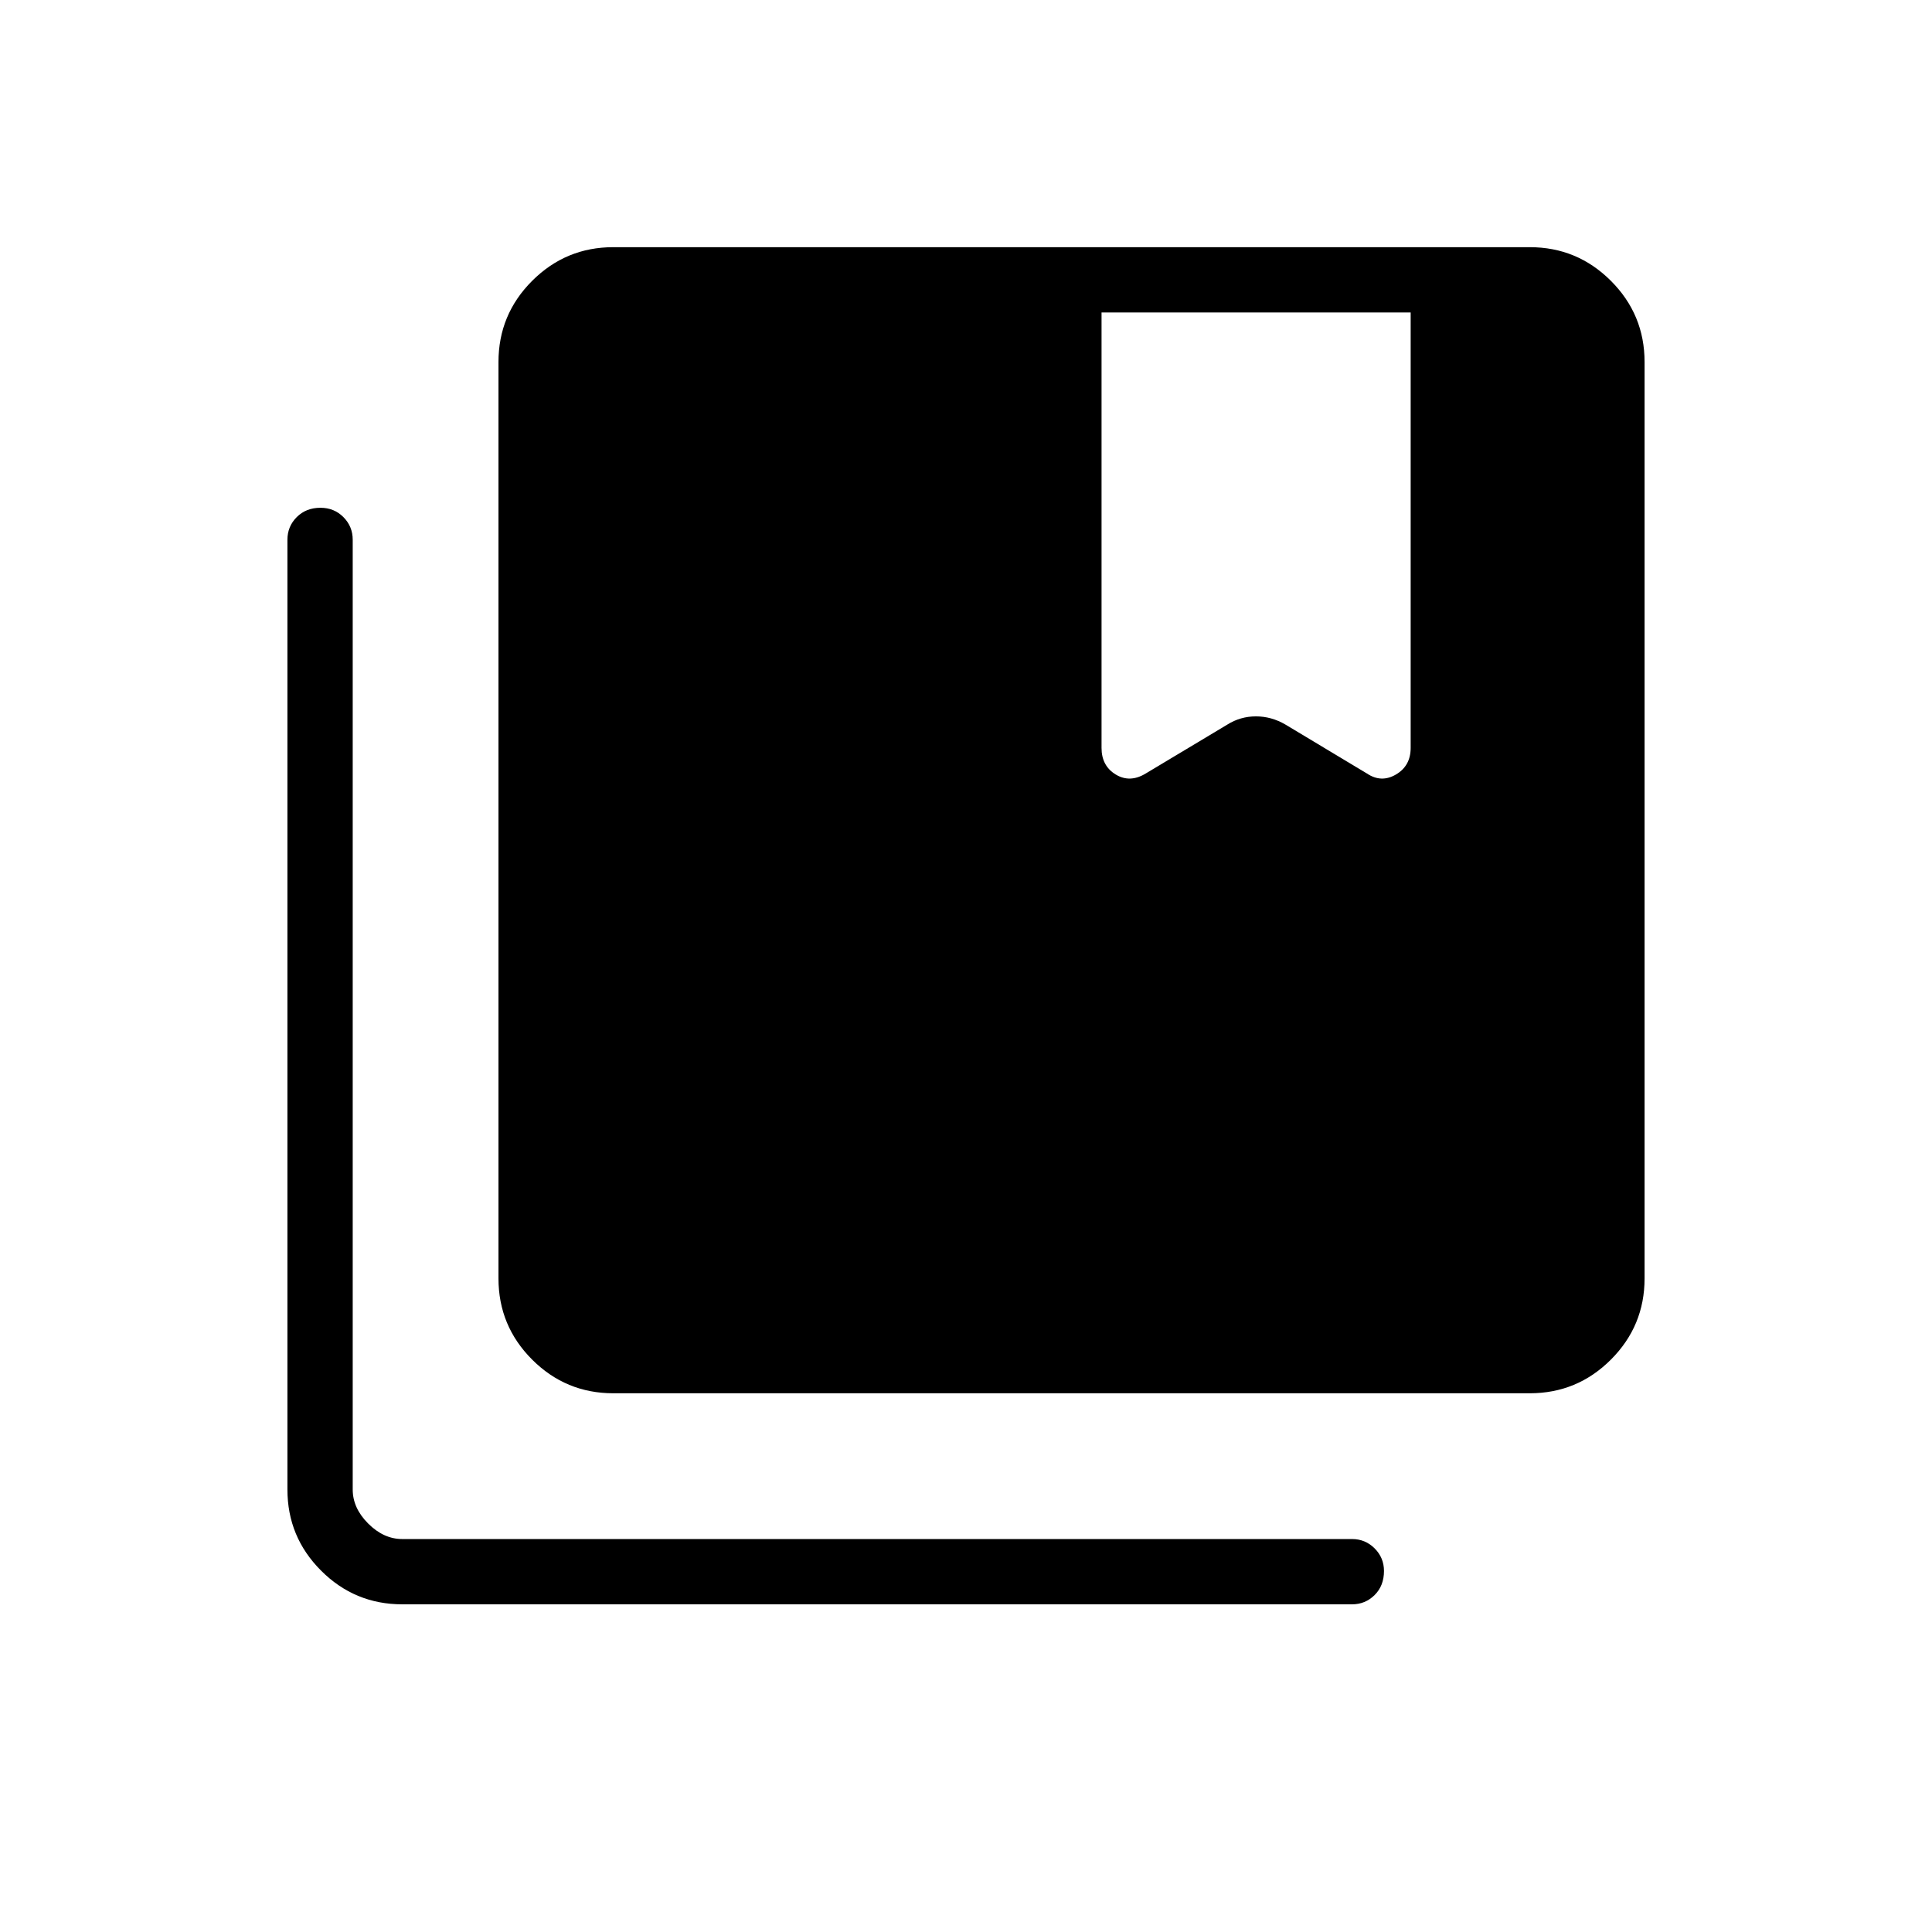 <svg xmlns="http://www.w3.org/2000/svg" height="40" viewBox="0 -960 960 960" width="40"><path d="M304.74-267.69q-23.58 0-40.32-16.73-16.73-16.74-16.73-40.32v-455.39q0-23.59 16.73-40.32 16.74-16.73 40.32-16.73h455.39q23.59 0 40.32 16.73t16.73 40.32v455.39q0 23.58-16.73 40.32-16.73 16.73-40.32 16.73H304.74ZM199.87-162.82q-23.59 0-40.32-16.73t-16.73-40.32v-471.96q0-6.57 4.62-11.22 4.63-4.64 11.8-4.64 6.79 0 11.4 4.64 4.62 4.65 4.62 11.22v471.96q0 9.23 7.69 16.92 7.69 7.69 16.92 7.69h471.96q6.57 0 11.22 4.65 4.64 4.65 4.64 11.22 0 7.34-4.64 11.95-4.65 4.62-11.22 4.62H199.87Zm347.48-425.57q0 8.95 7.04 13.23 7.05 4.29 14.91-.49l40.57-24.32q6.5-4.07 14.2-4.07 7.7 0 14.65 4.07l40.5 24.32q7.14 4.78 14.43.49 7.3-4.28 7.3-13.23v-216.35h-153.6v216.35Z"/></svg>
